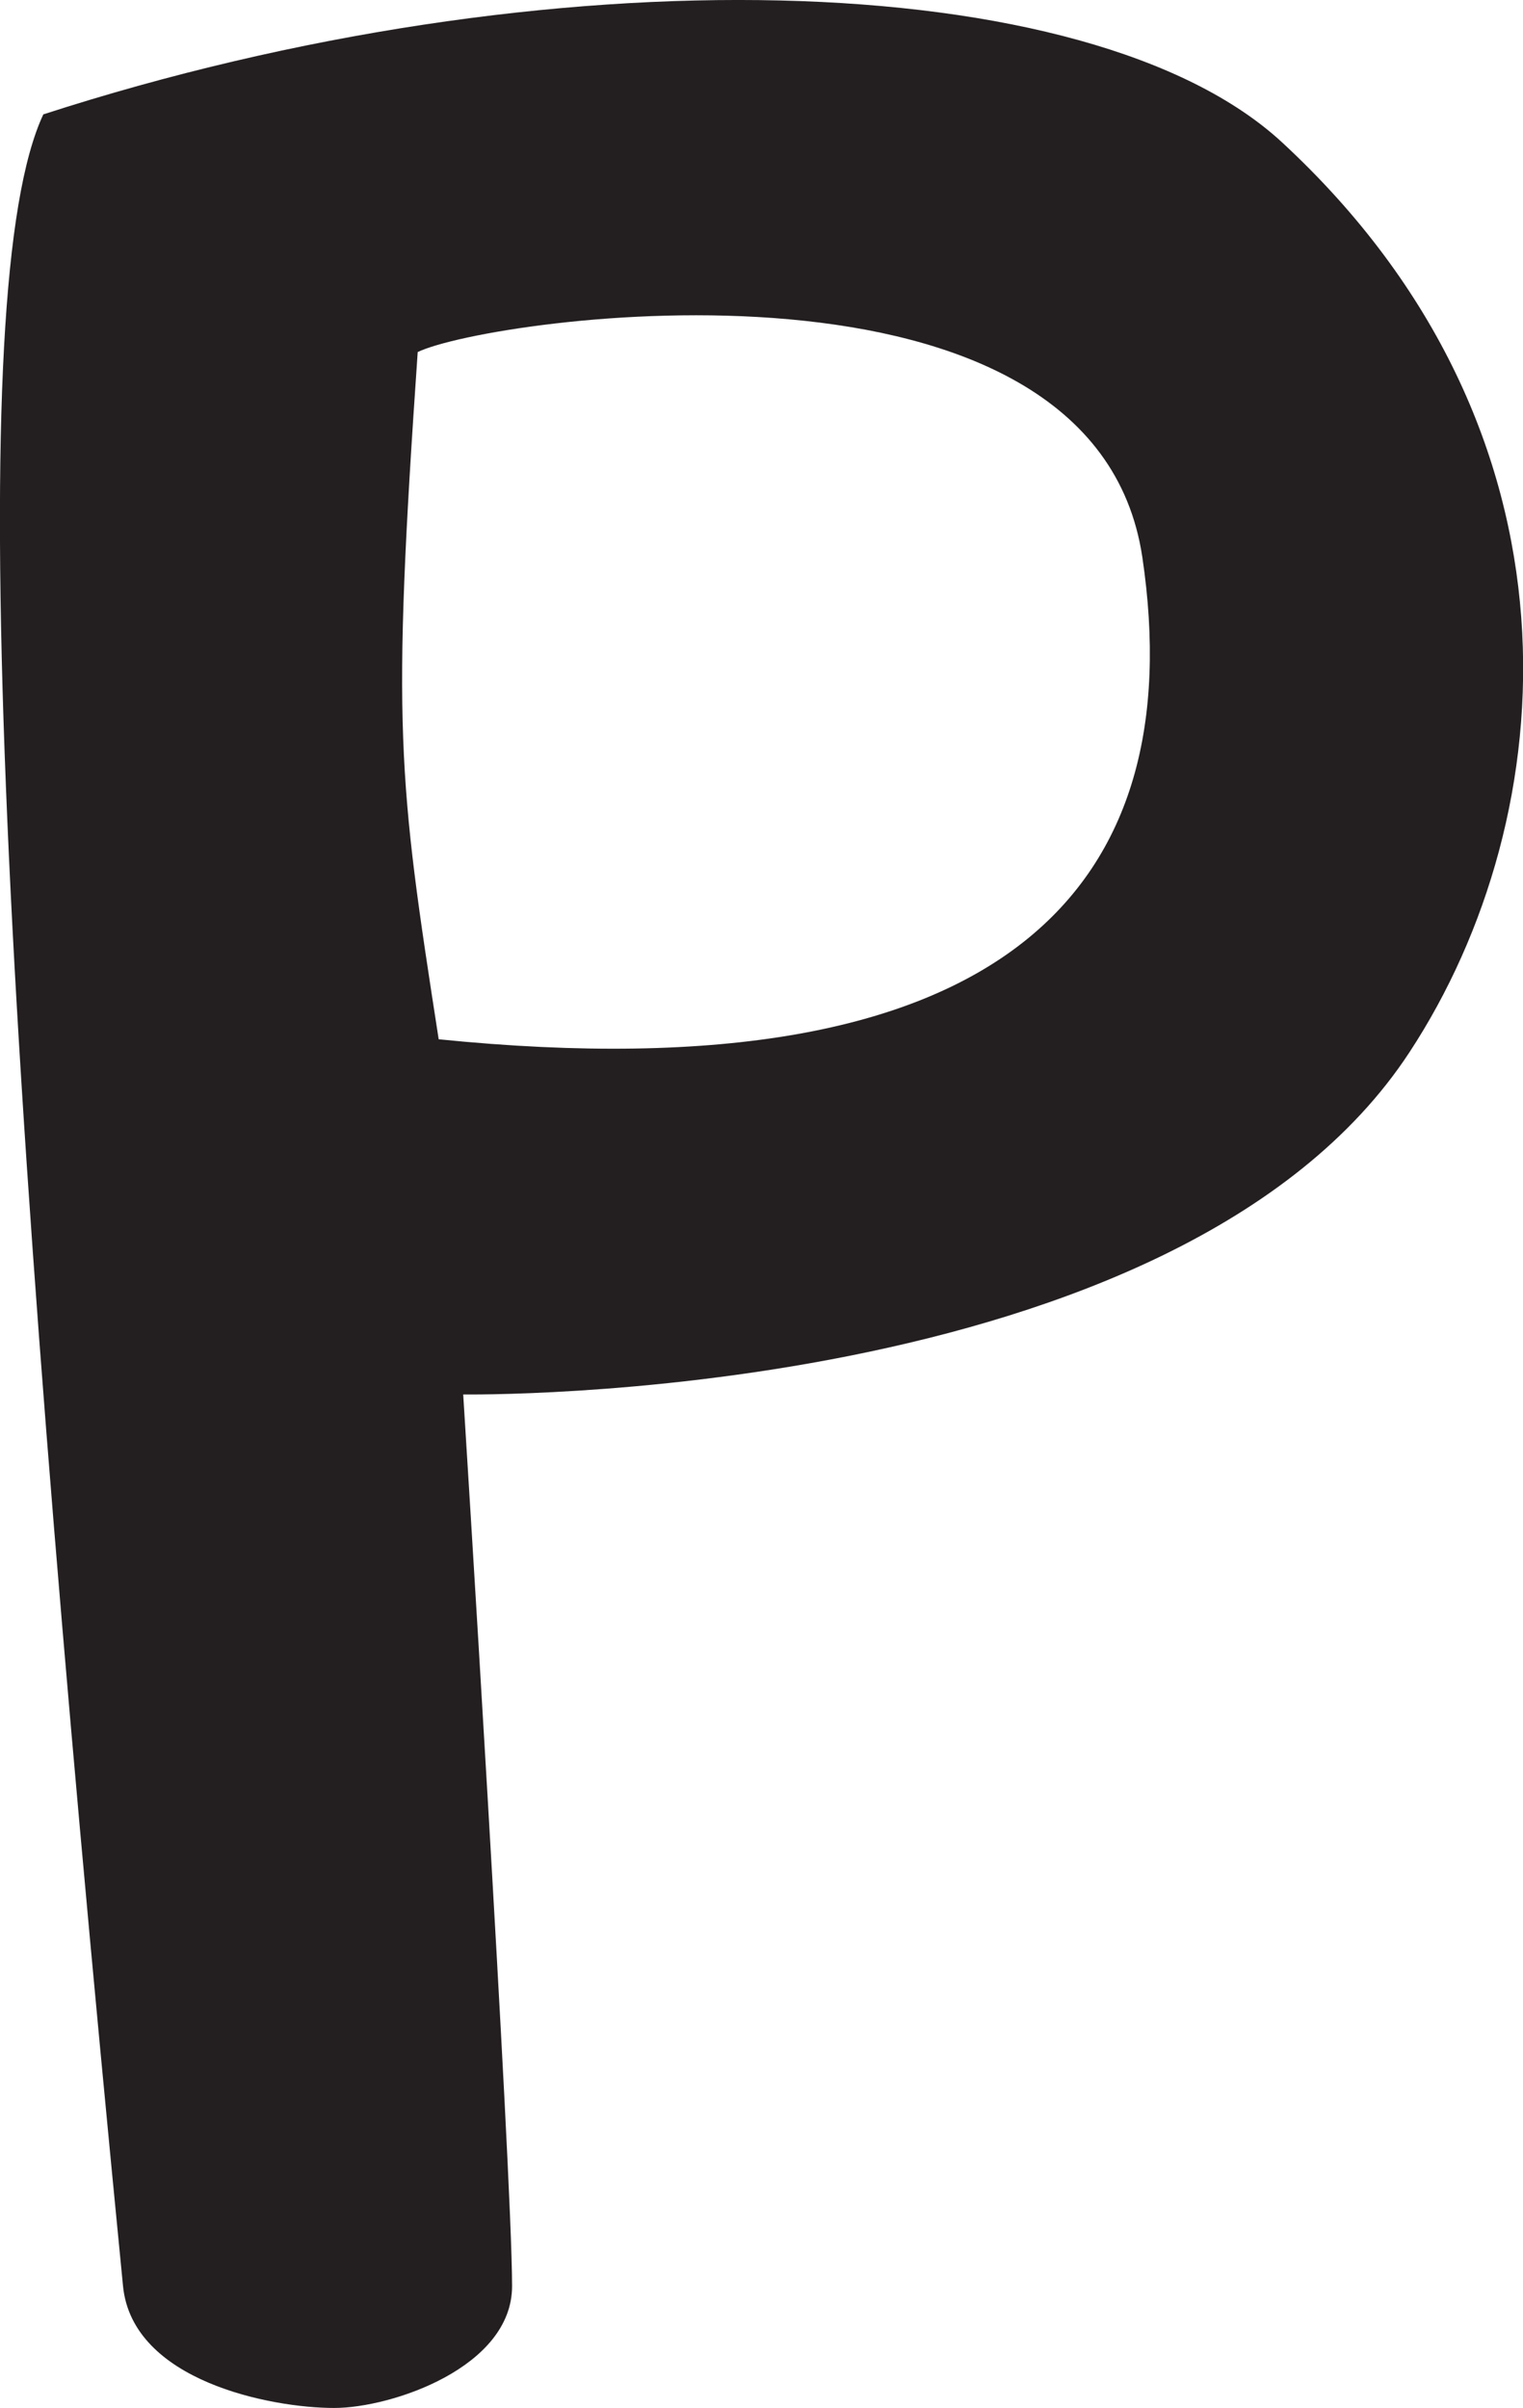 <?xml version="1.0" encoding="UTF-8"?>
<svg id="Layer_2" data-name="Layer 2" xmlns="http://www.w3.org/2000/svg" viewBox="0 0 63.26 100">
  <defs>
    <style>
      .cls-1 {
        fill: #231f20;
      }
    </style>
  </defs>
  <g id="Layer_1-2" data-name="Layer 1">
    <path class="cls-1" d="m1.8,4.75C22.8-2.05,45.28-1.45,53.25,5.91c13,12.02,11.73,27.97,5.3,37.78-9.61,14.68-39.31,14.22-39.31,14.22,0,0,2.03,32.29,2.03,37.03,0,3.37-5,5.06-7.39,5.06-2.61,0-8.38-1.11-8.77-5.06C-.09,41.92-1.56,11.9,1.8,4.75Zm16.42,38.41c23.74,2.4,31.24-6.46,29.23-20.01-2.01-13.55-27.09-9.98-30.1-8.53-1.08,15.62-.82,17.65.87,28.53Z"/>
  </g>
</svg>